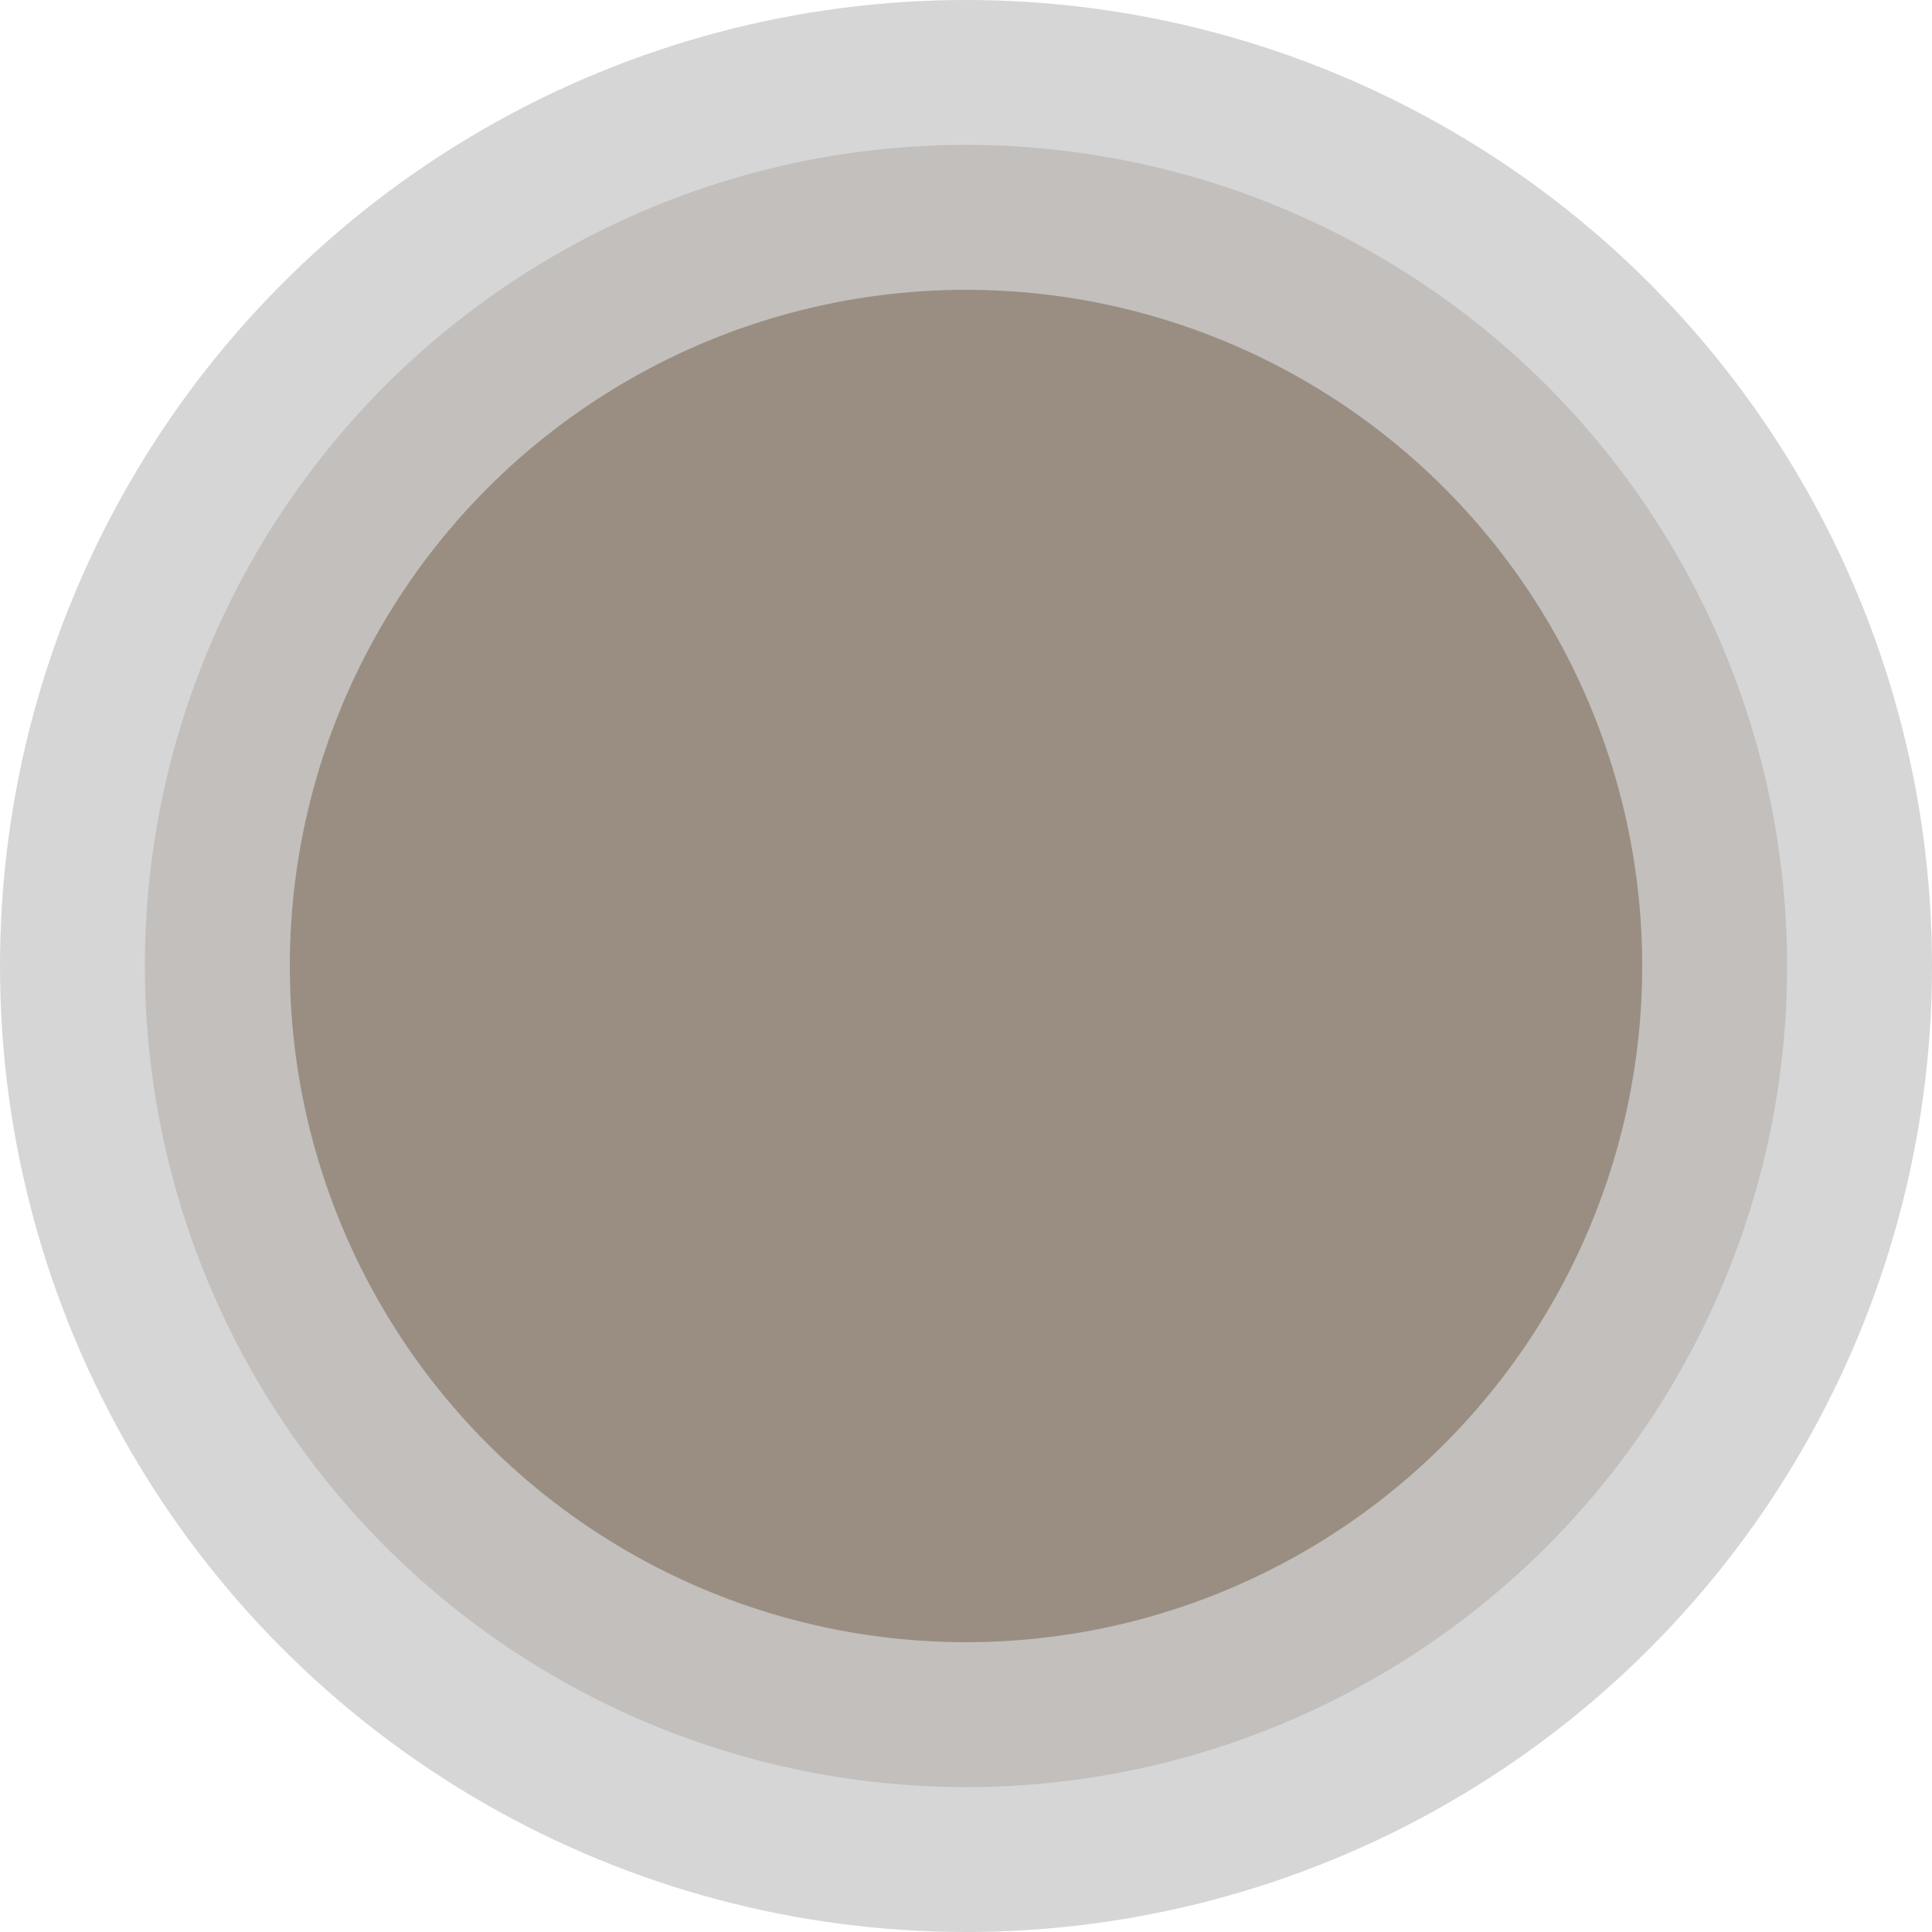 <?xml version="1.0" encoding="UTF-8"?>
<svg width="40px" height="40px" viewBox="0 0 40 40" version="1.1" xmlns="http://www.w3.org/2000/svg" xmlns:xlink="http://www.w3.org/1999/xlink">
    <!-- Generator: Sketch 64 (93537) - https://sketch.com -->
    <title>ent</title>
    <desc>Created with Sketch.</desc>
    <g id="Page-1" stroke="none" stroke-width="1" fill="none" fill-rule="evenodd" stroke-opacity="0.8">
        <g id="ent" transform="translate(6, 6)" fill="#9A8E82" fill-rule="nonzero" stroke="#CCCCCC" stroke-width="6">
            <circle id="Oval" cx="14" cy="14" r="17"></circle>
        </g>
    </g>
</svg>